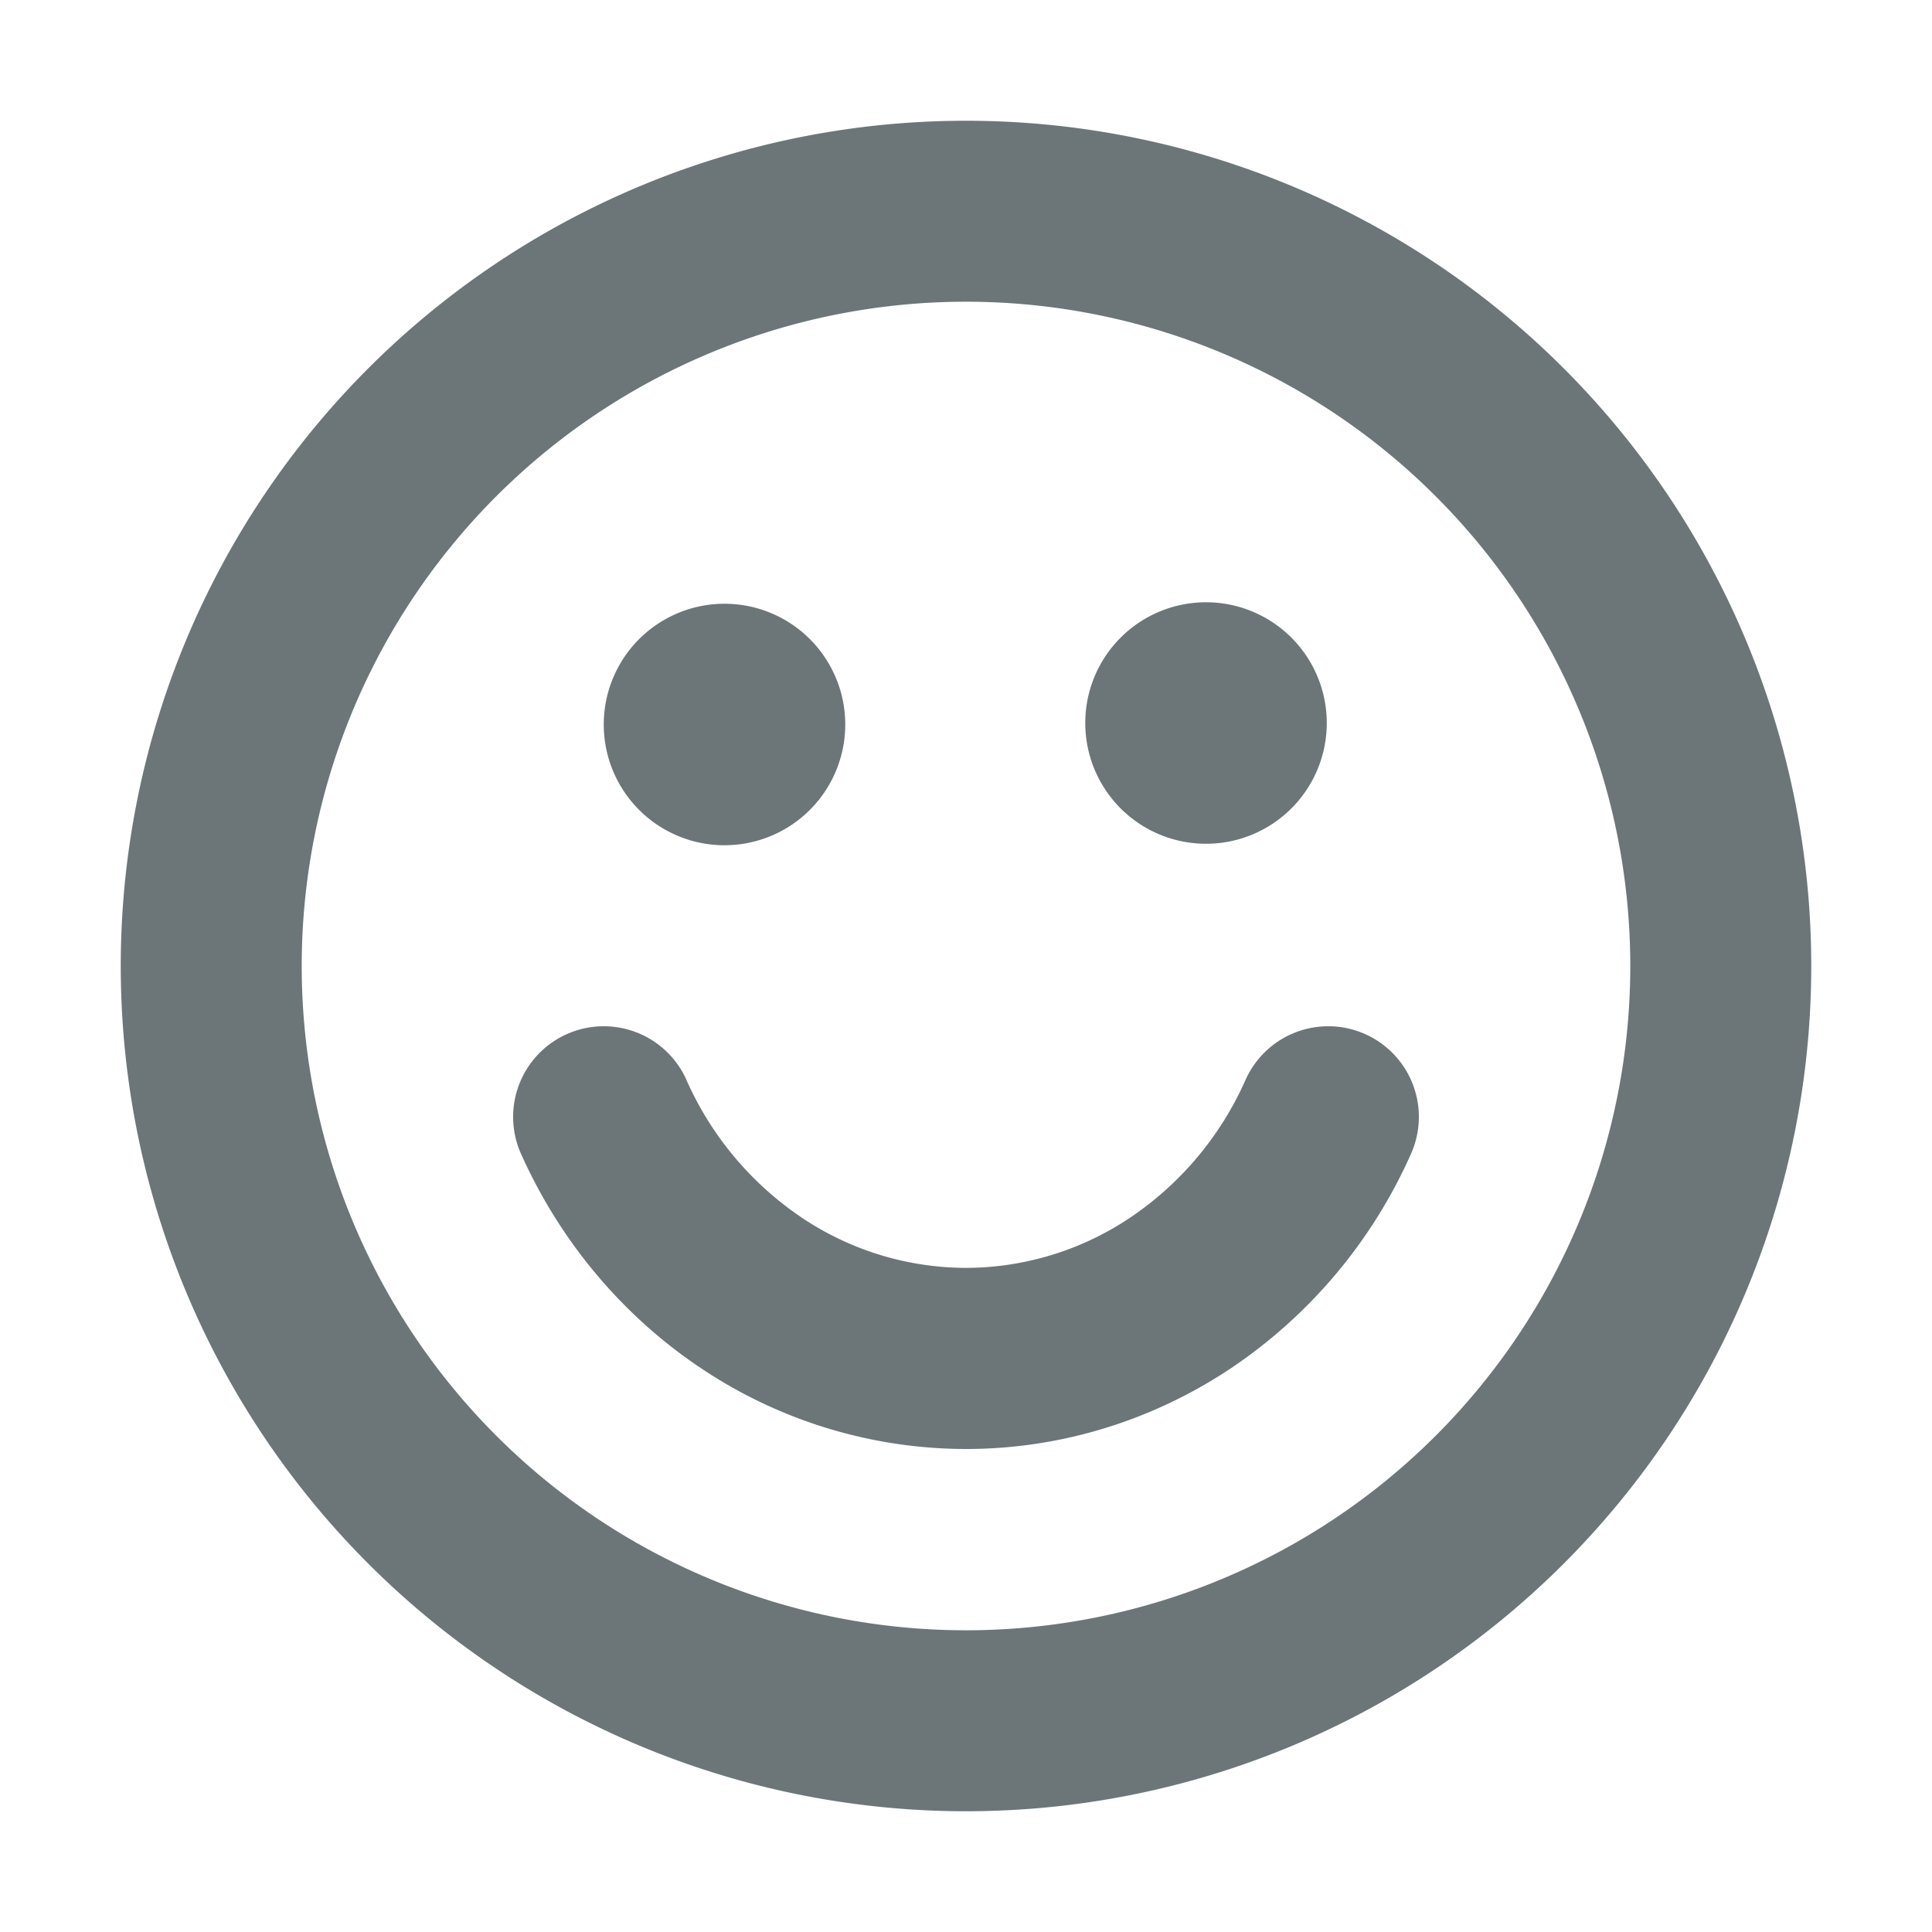 <svg xmlns="http://www.w3.org/2000/svg" width="16" height="16" fill="none" viewBox="0 0 16 16">
  <path fill="#6C7679" d="M5.685 8.943a.75.75 0 00-1.37.613c.324.724.84 1.341 1.492 1.776A3.95 3.95 0 008 12c.78 0 1.54-.233 2.193-.668a4.182 4.182 0 001.492-1.776.75.75 0 10-1.37-.613 2.684 2.684 0 01-.954 1.14A2.45 2.45 0 018 10.5a2.45 2.45 0 01-1.36-.416 2.684 2.684 0 01-.955-1.14zM5 6a1 1 0 102 0 1 1 0 00-2 0zM9.293 6.707a1 1 0 111.414-1.414 1 1 0 01-1.414 1.414z"/>
  <path fill="#6C7679" fill-rule="evenodd" d="M8 1a7 7 0 100 14A7 7 0 008 1zM4.11 4.11a5.5 5.5 0 117.78 7.78 5.5 5.5 0 01-7.78-7.78z" clip-rule="evenodd"/>
</svg>
